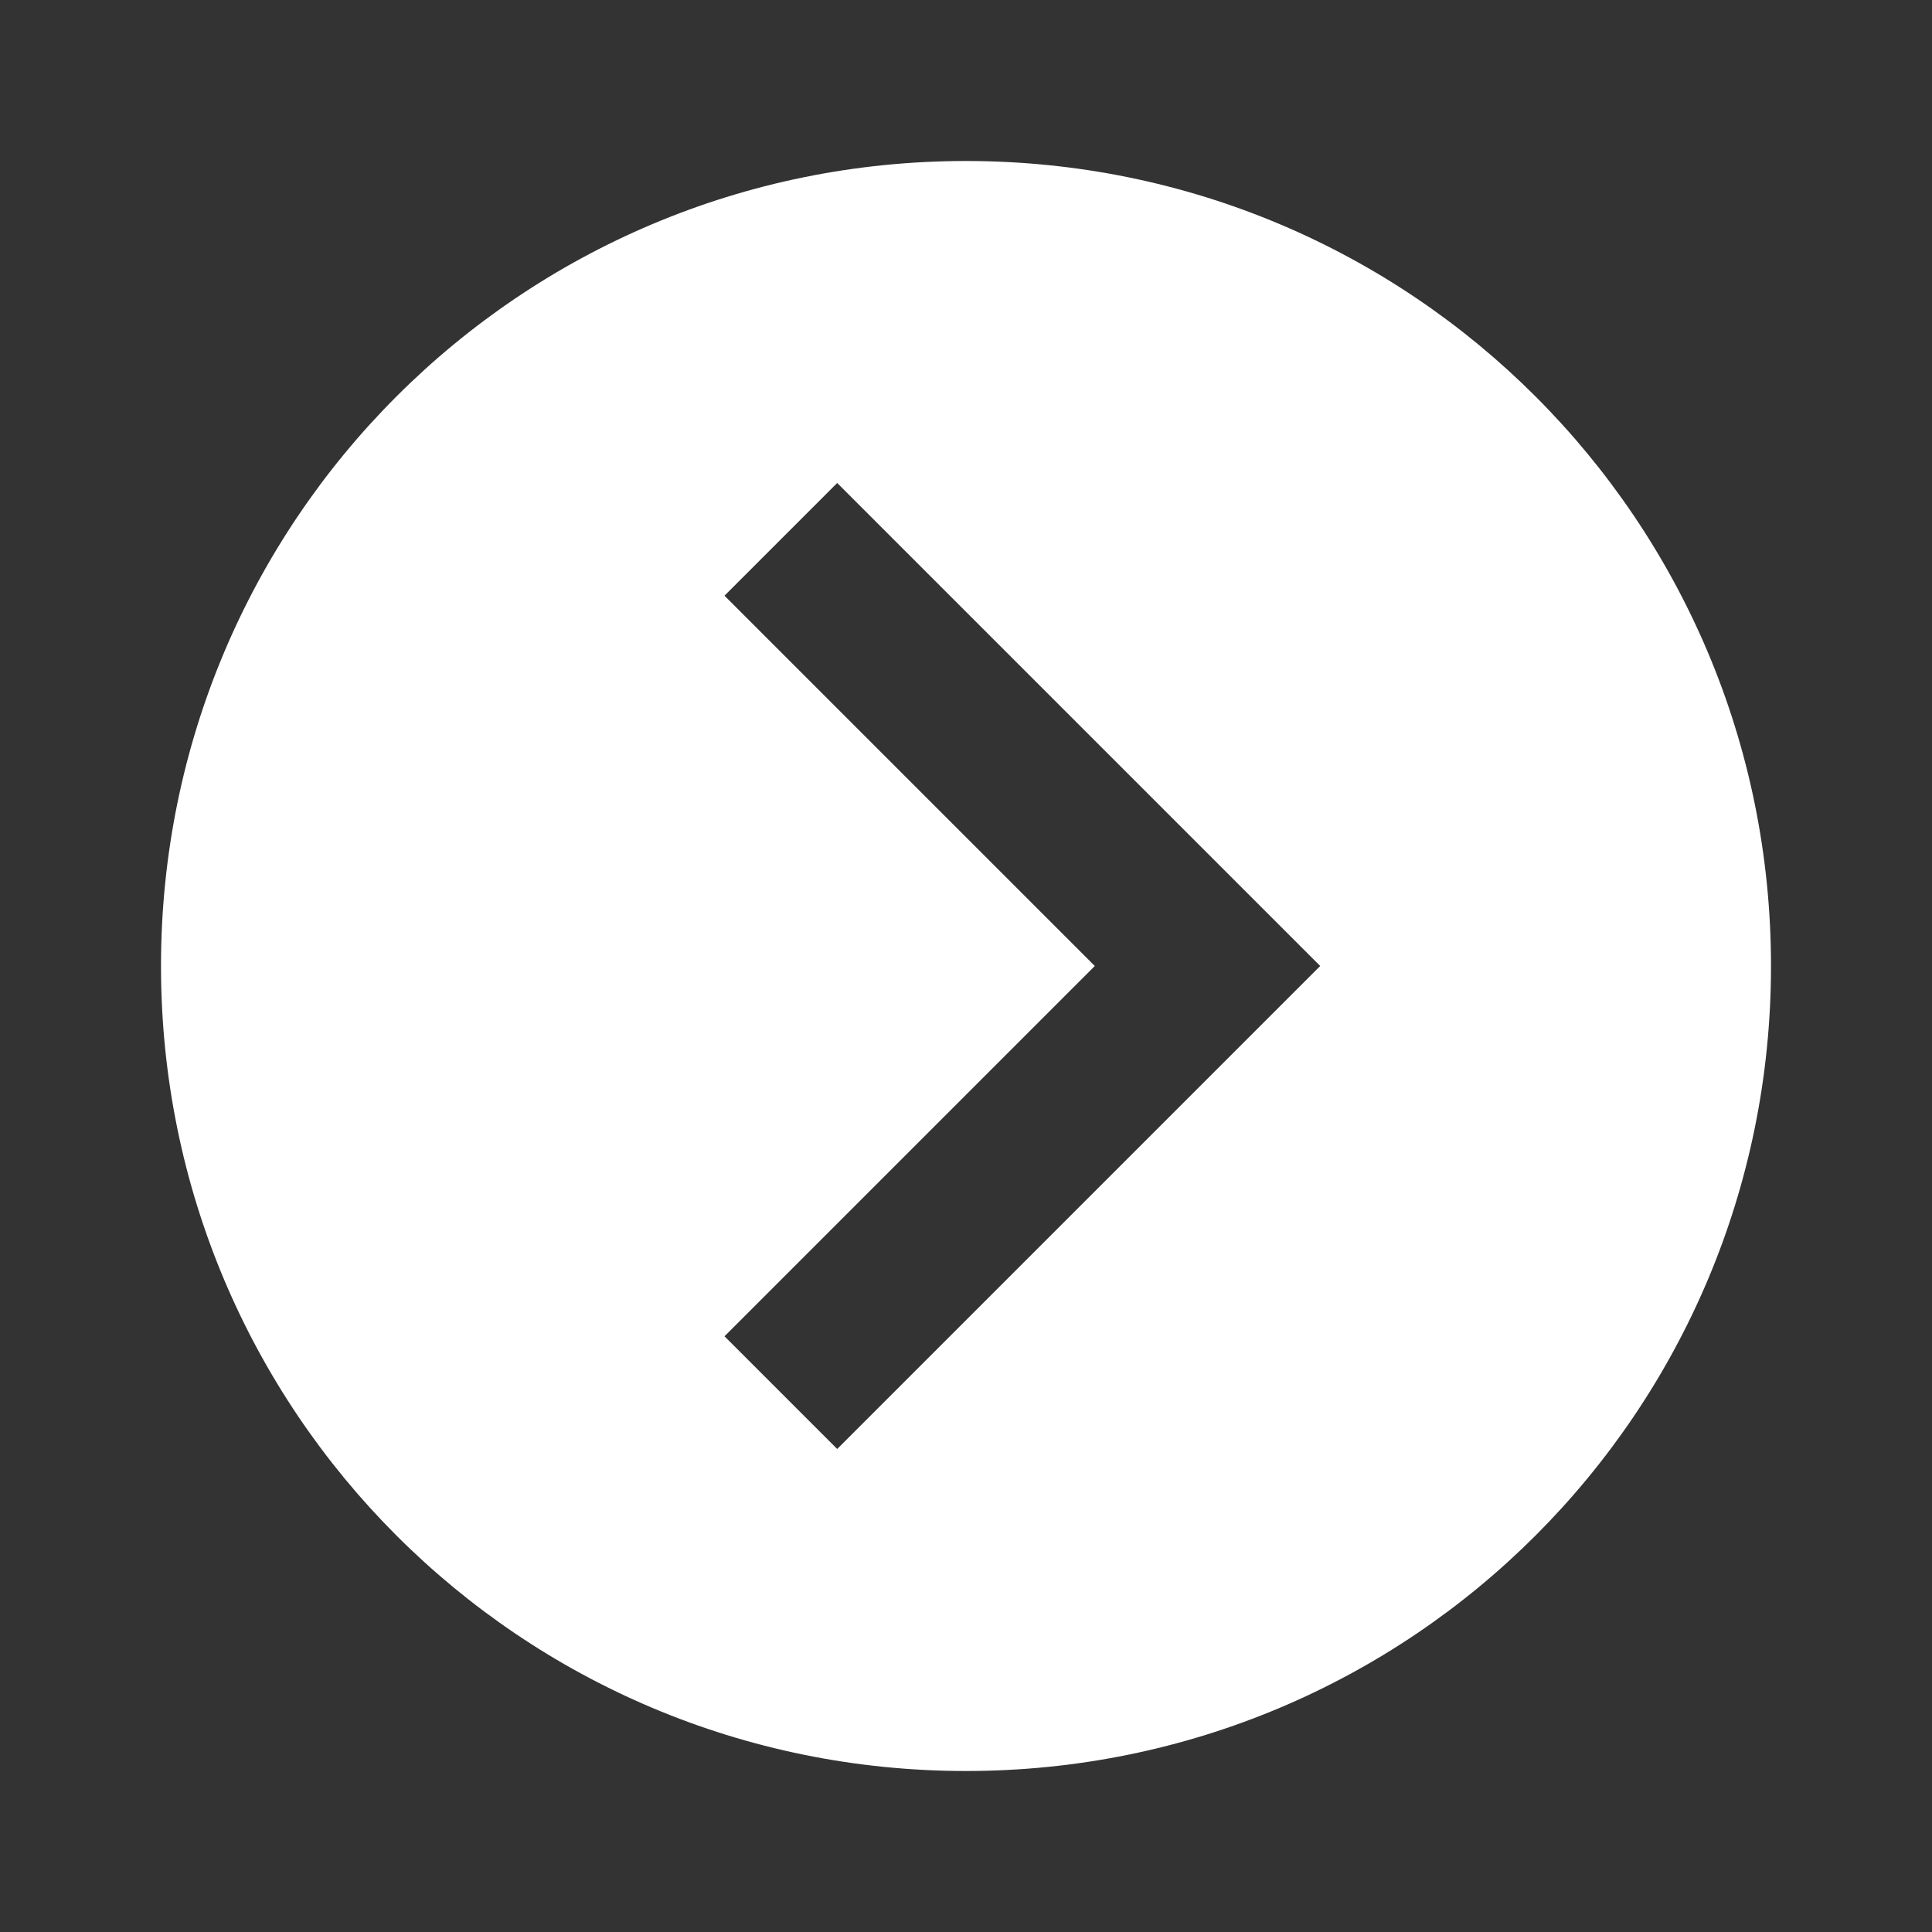 <svg width="36px" height="36px" viewBox="0 0 36 36" xmlns="http://www.w3.org/2000/svg">
<rect x="0" y="0" width="36" height="36" fill="#333333" stroke="none"/>
<path fill="#FFFFFF" d="M18,3C9.7,3,3,9.7,3,18c0,8.3,6.7,15,15,15s15-6.7,15-15C33,9.7,26.3,3,18,3z M15.6,27l-2.1-2.1l6.9-6.9
	l-6.9-6.9L15.6,9l9,9L15.6,27z"/>
</svg>
